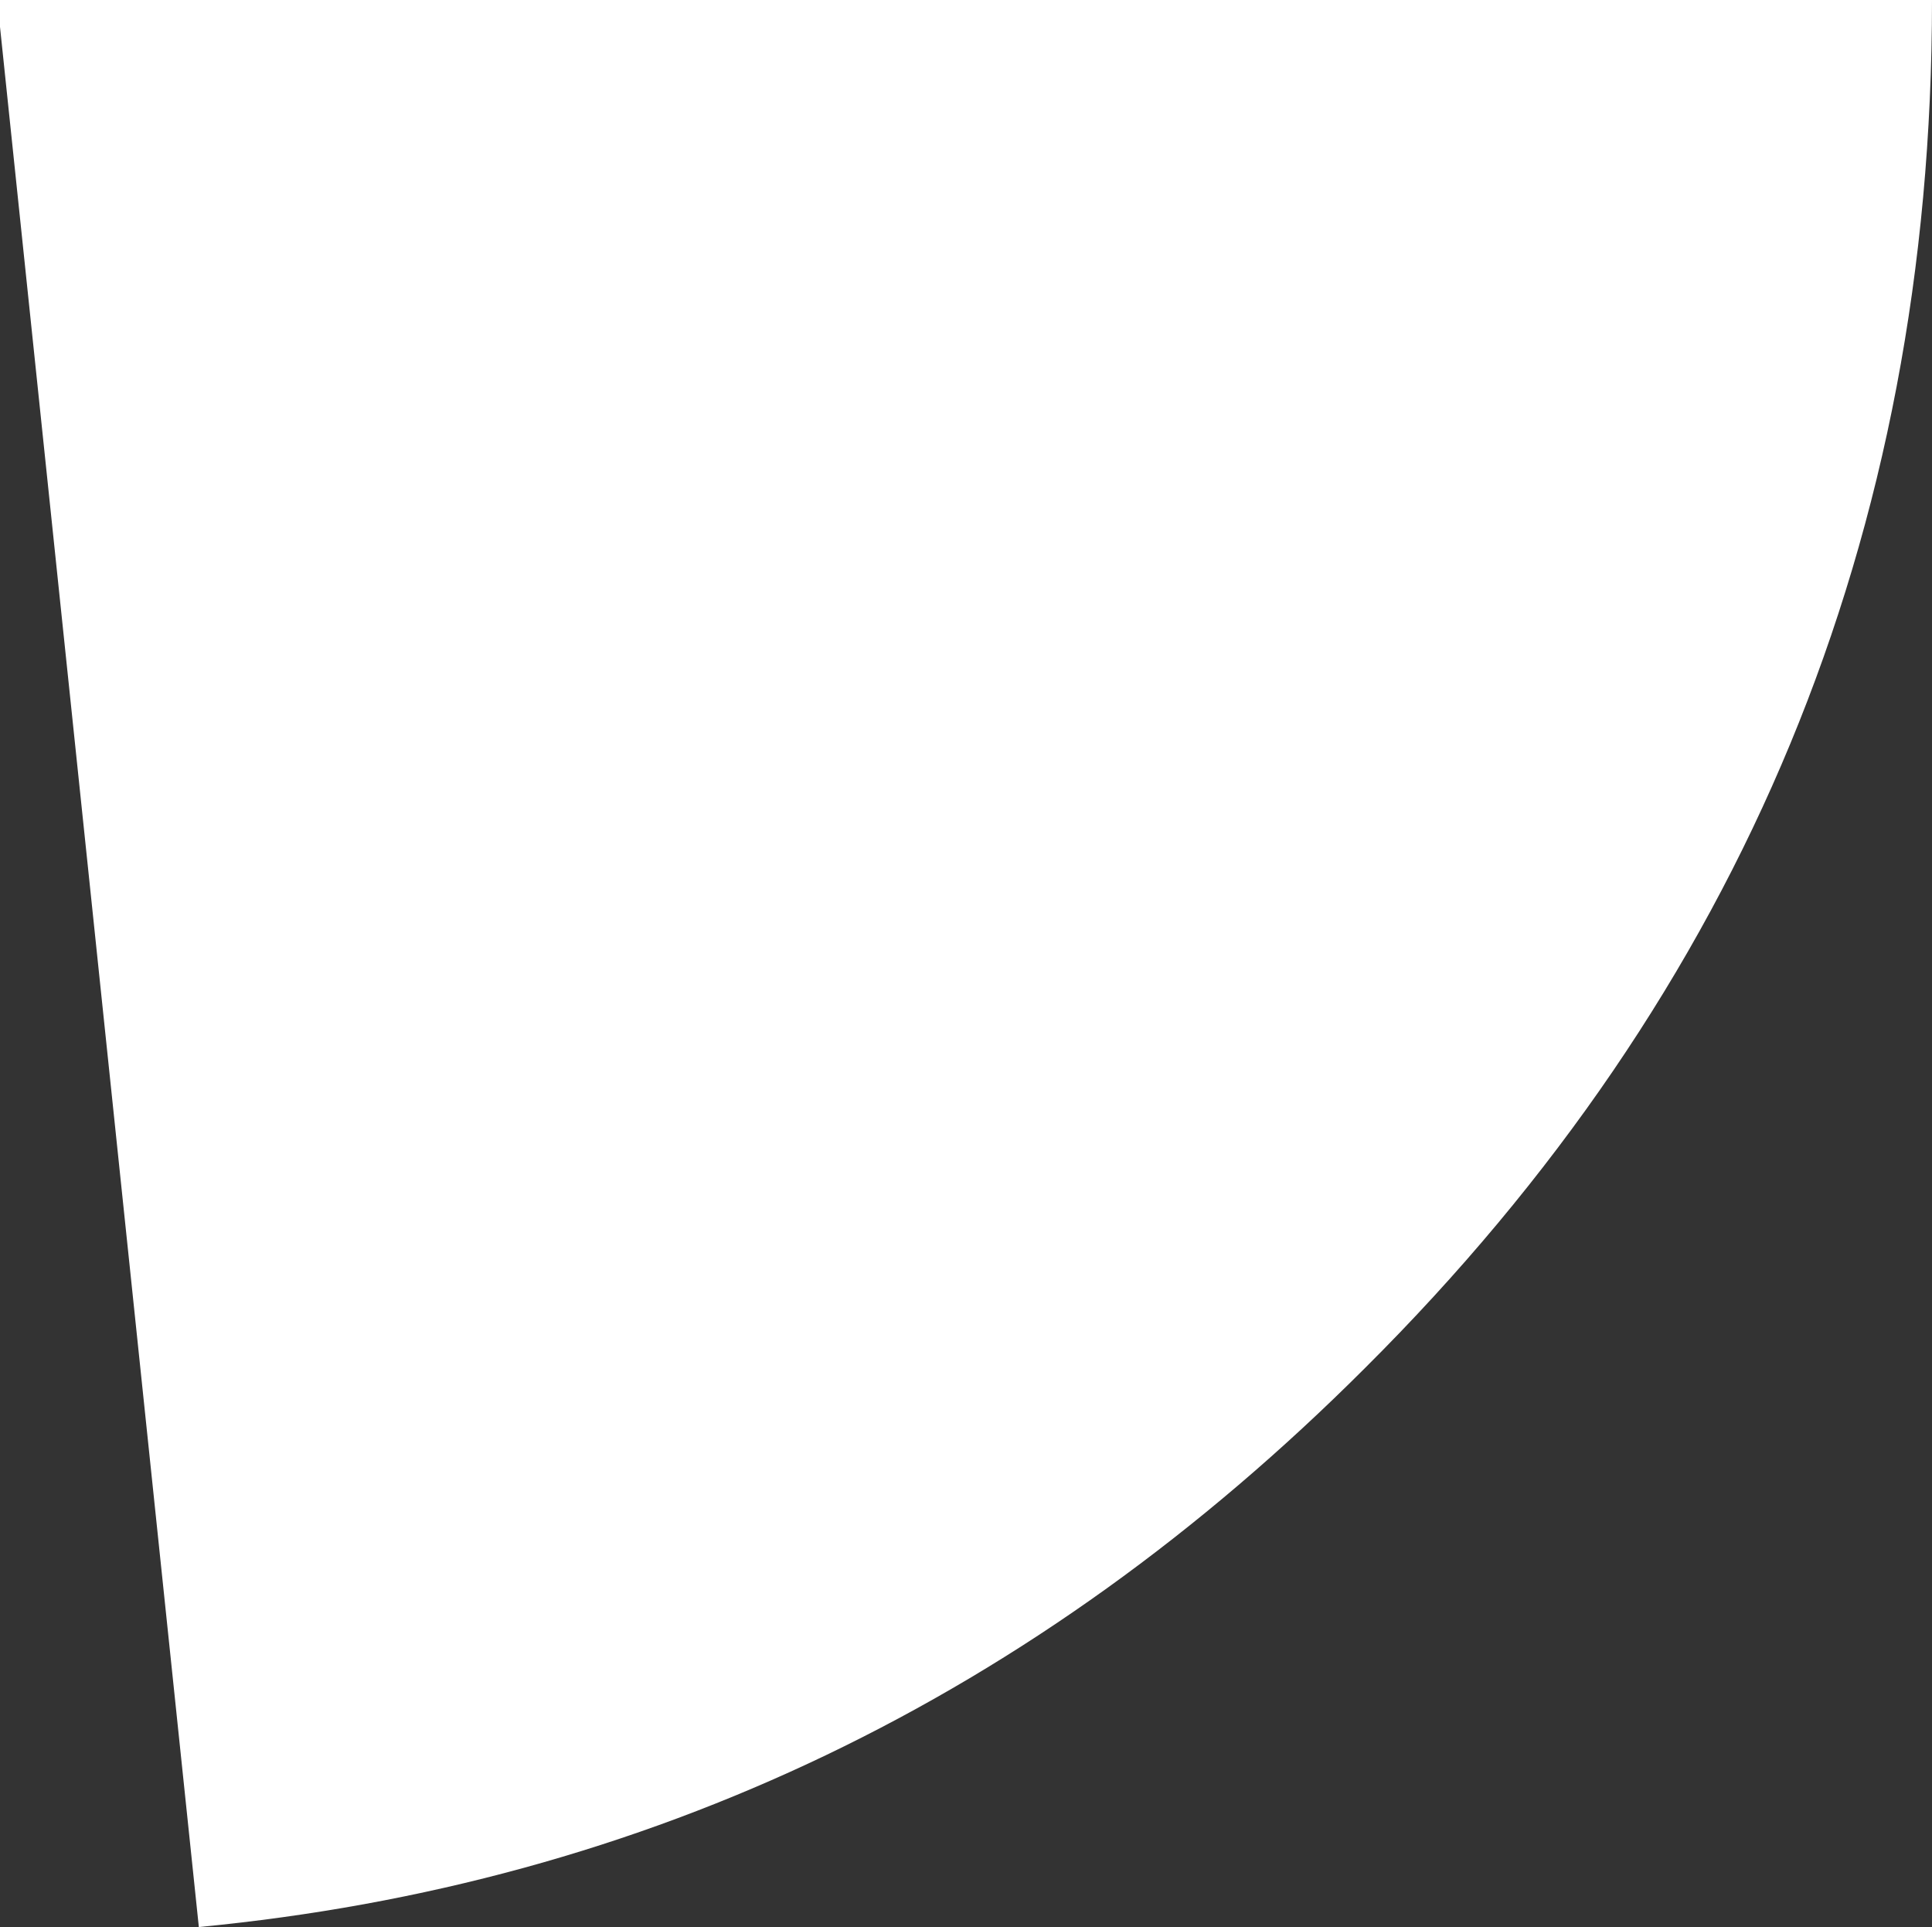 <?xml version="1.0" encoding="UTF-8" standalone="no"?>
<svg xmlns:ffdec="https://www.free-decompiler.com/flash" xmlns:xlink="http://www.w3.org/1999/xlink" ffdec:objectType="shape" height="35.85px" width="35.95px" xmlns="http://www.w3.org/2000/svg">
  <rect width="100%" height="100%" fill="#333333" stroke="none"/>
  <g transform="matrix(1.0, 0.0, 0.0, 1.0, -0.05, 0.0)">
    <path d="M0.05 0.0 L36.0 0.0 Q36.0 14.95 25.45 25.45 16.25 34.65 3.75 35.85 L0.05 0.5 0.05 0.0" fill="#ffffff" fill-rule="evenodd" stroke="none"/>
  </g>
</svg>
